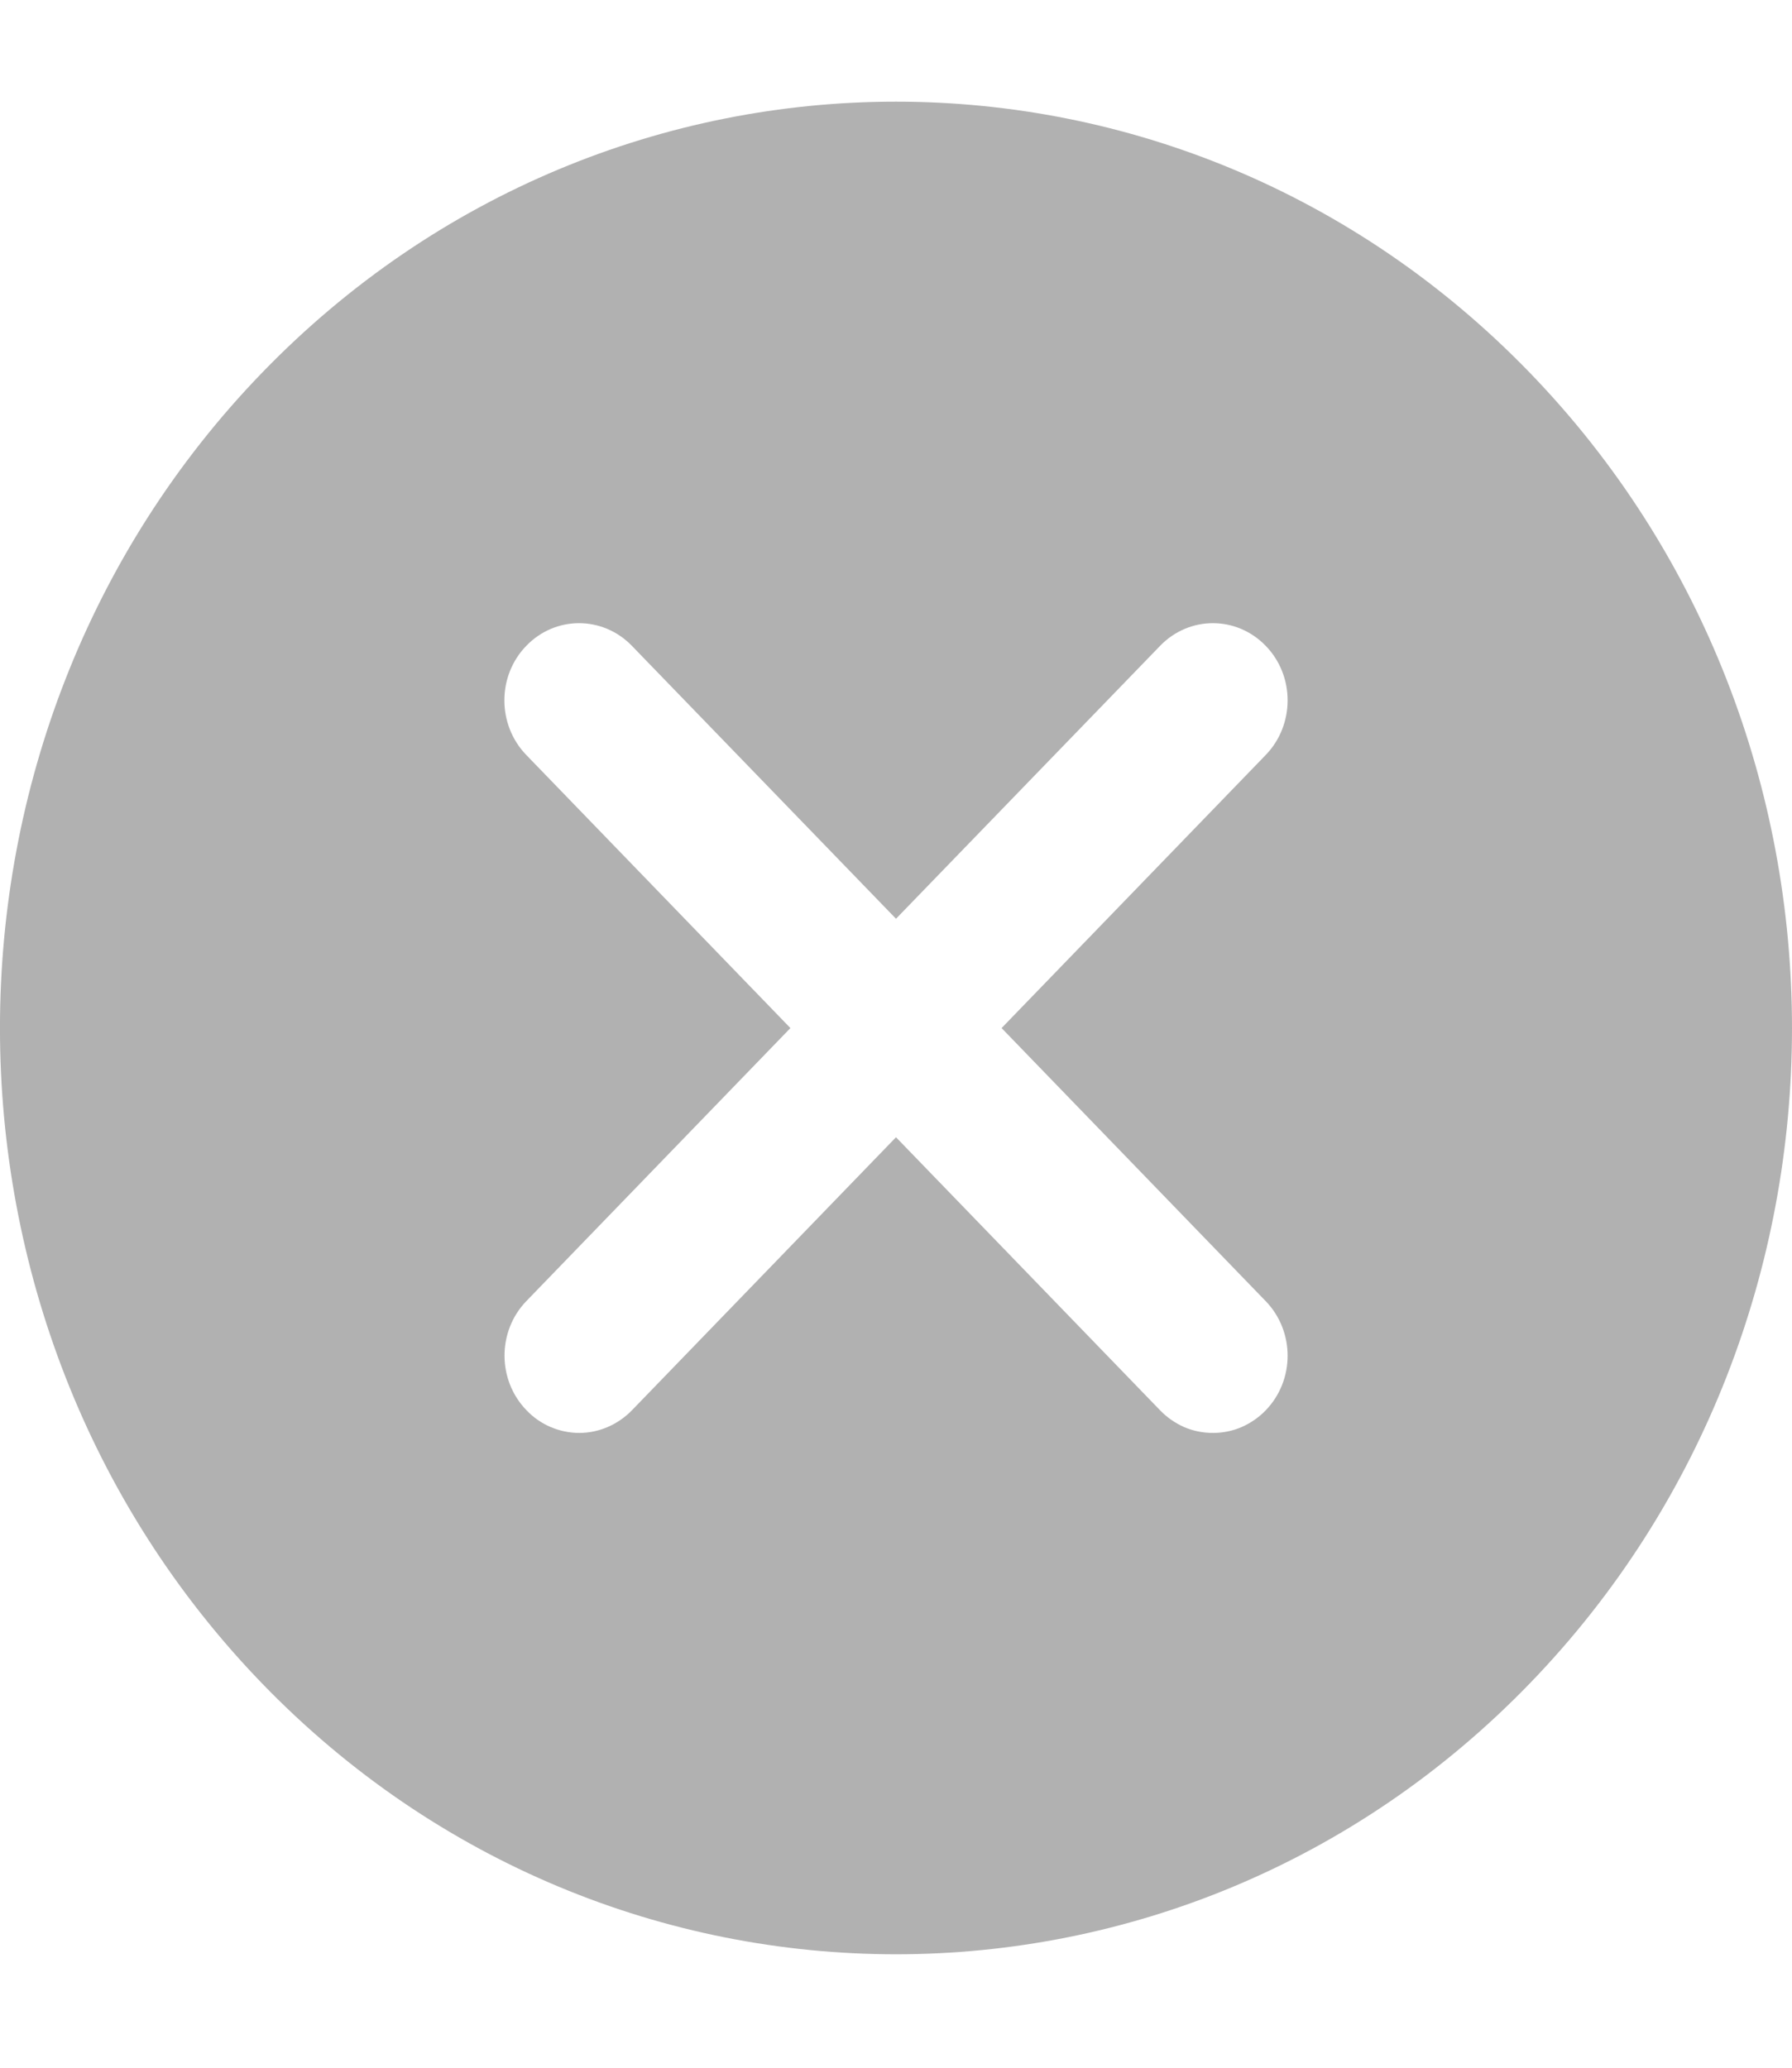 <svg width="13" height="15" viewBox="0 0 13 15" fill="none" xmlns="http://www.w3.org/2000/svg">
<path d="M11.098 2.704C8.562 0.082 4.438 0.082 1.901 2.704C-0.634 5.325 -0.634 9.591 1.901 12.212C3.169 13.523 4.835 14.177 6.5 14.177C8.165 14.177 9.83 13.523 11.098 12.212C13.634 9.591 13.634 5.325 11.098 2.704ZM9.182 9.439C9.394 9.658 9.394 10.012 9.182 10.231C9.132 10.283 9.072 10.324 9.006 10.353C8.941 10.381 8.87 10.395 8.799 10.395C8.728 10.395 8.657 10.381 8.591 10.353C8.526 10.324 8.466 10.283 8.416 10.231L6.5 8.25L4.585 10.23C4.483 10.335 4.345 10.395 4.202 10.395C4.131 10.395 4.06 10.38 3.994 10.352C3.929 10.324 3.869 10.283 3.819 10.23C3.607 10.011 3.607 9.657 3.819 9.438L5.734 7.458L3.818 5.477C3.606 5.258 3.606 4.903 3.818 4.685C4.029 4.466 4.372 4.466 4.584 4.685L6.5 6.665L8.416 4.685C8.628 4.466 8.97 4.466 9.182 4.685C9.394 4.903 9.394 5.258 9.182 5.477L7.266 7.458L9.182 9.439Z" fill="#B1B1B1"/>
</svg>
